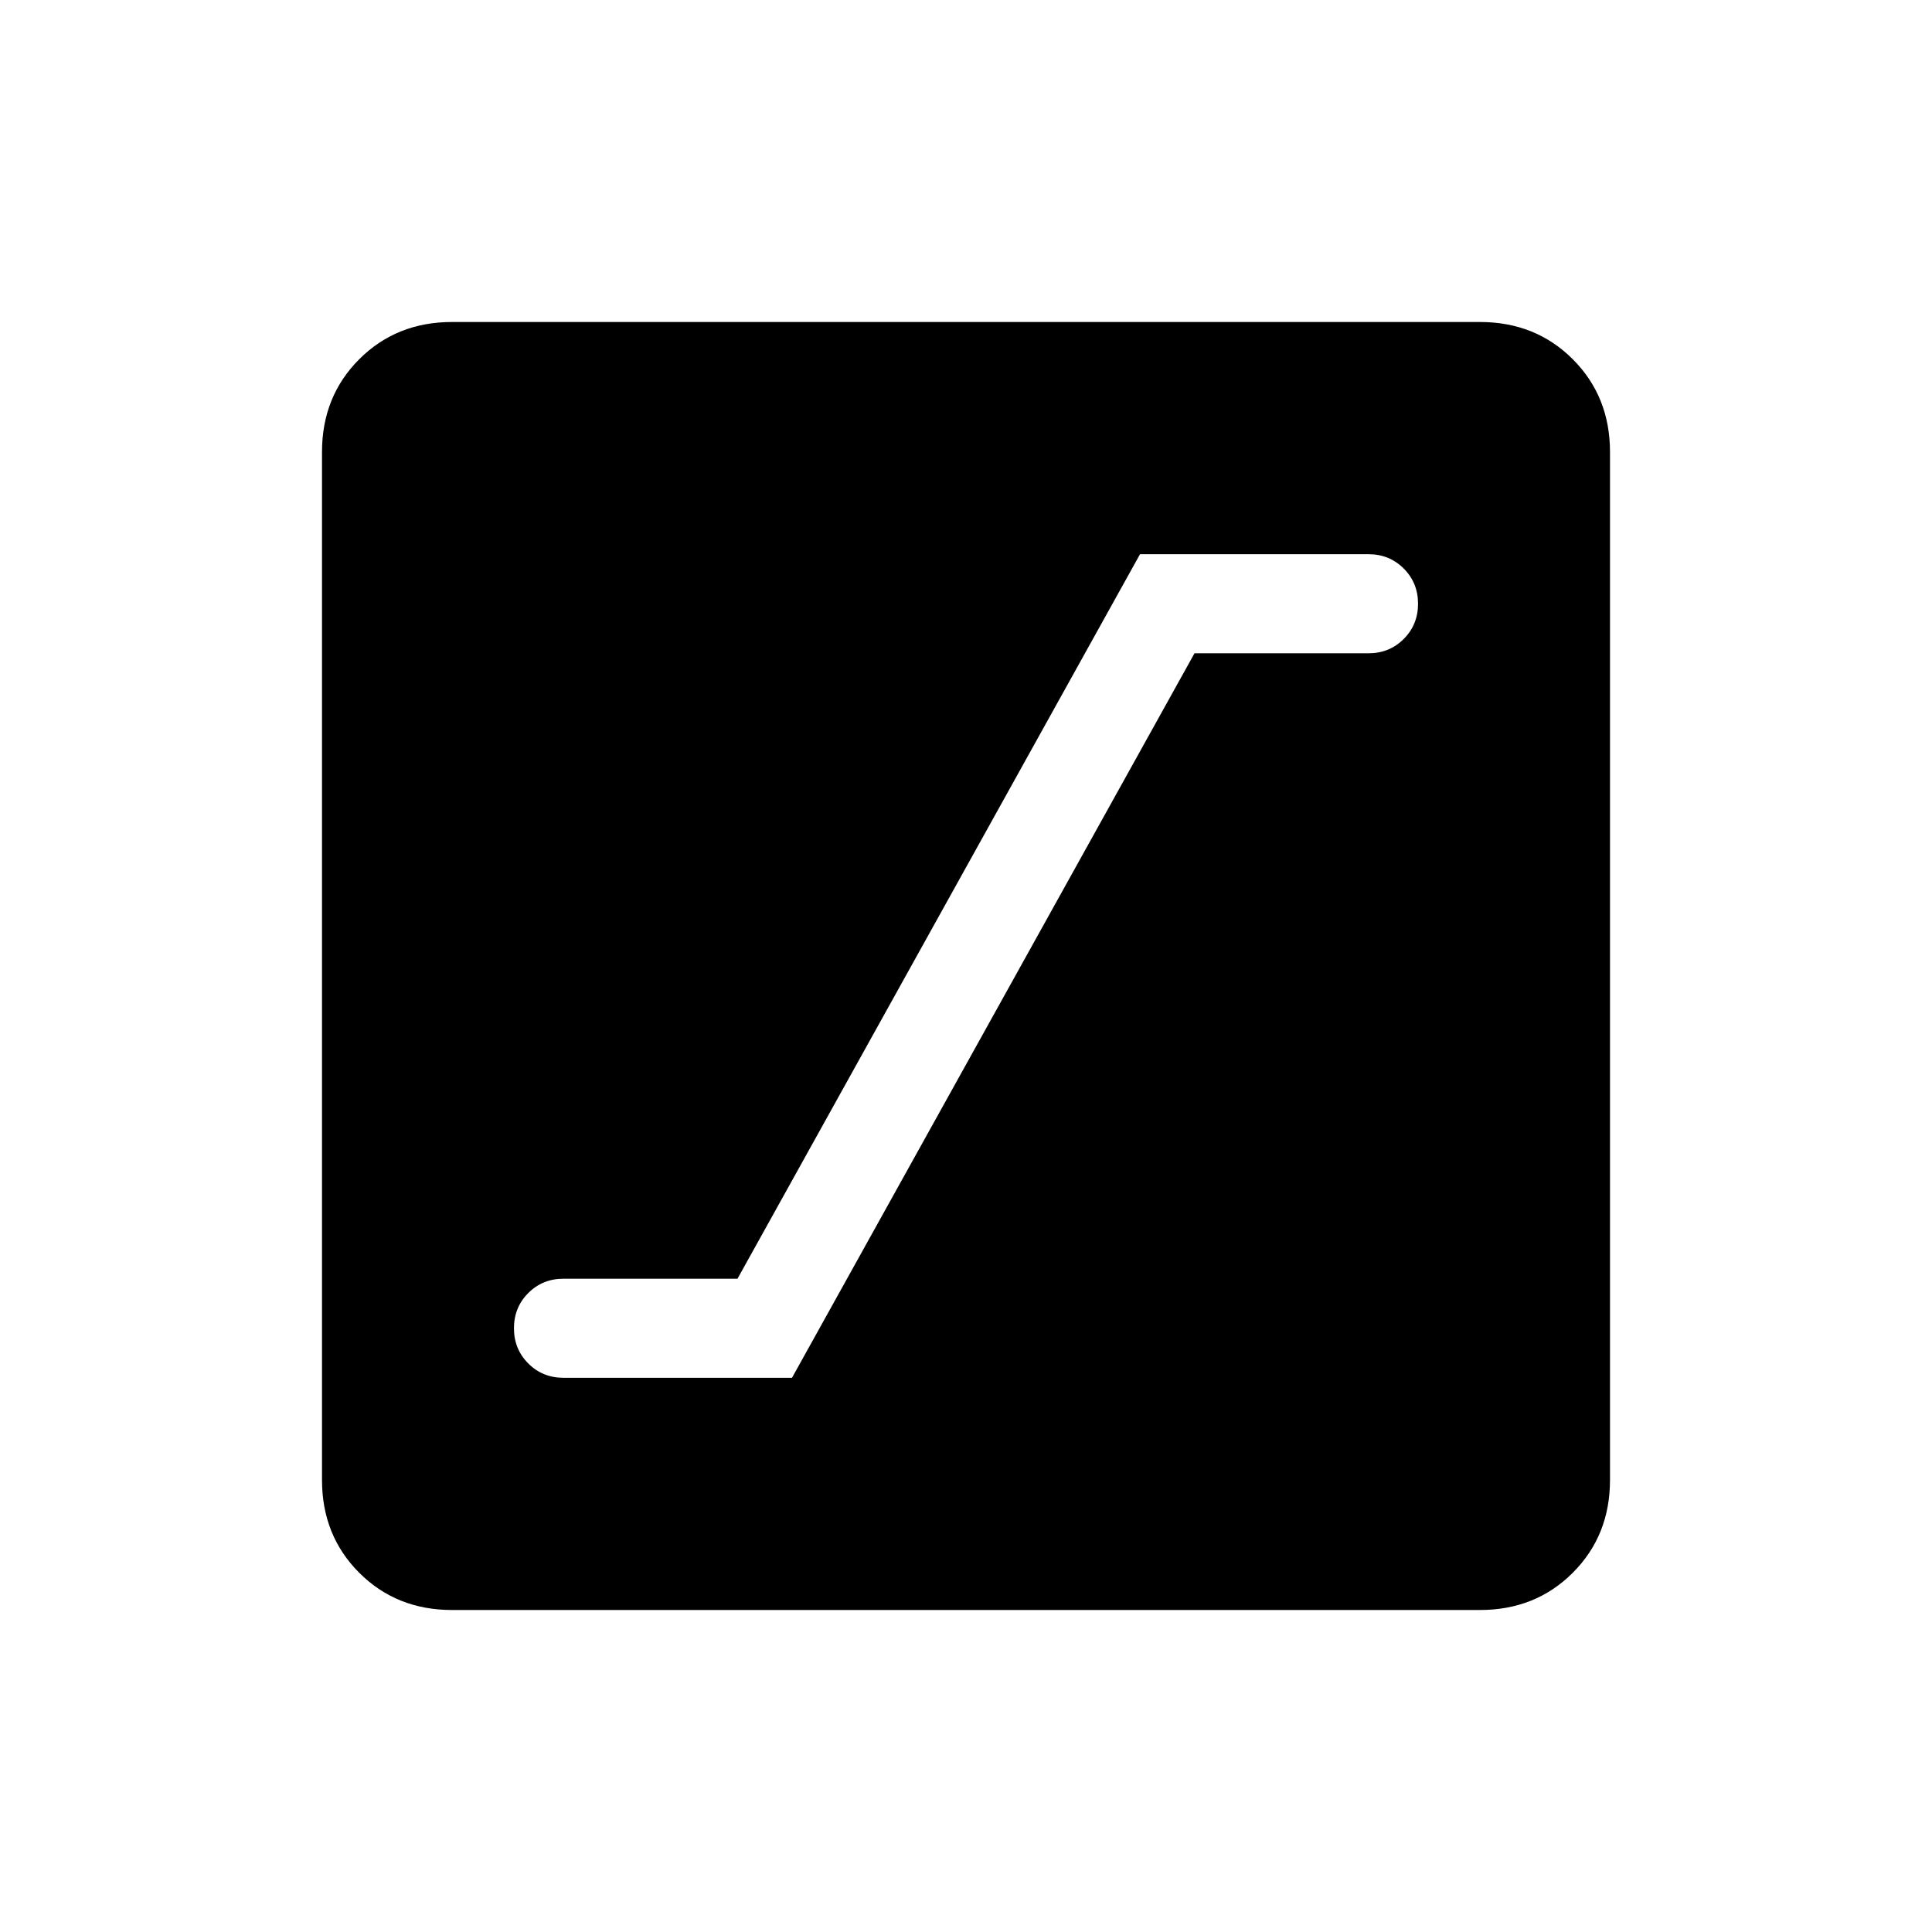 <svg xmlns="http://www.w3.org/2000/svg" height="24" viewBox="0 -960 960 960" width="24"><path d="M280-275.384h113.539l200-360H680q10.385 0 17.5-7.116 7.116-7.115 7.116-17.5t-7.116-17.5q-7.115-7.116-17.5-7.116H566.461l-200 360H280q-10.385 0-17.5 7.116-7.116 7.115-7.116 17.5t7.116 17.5q7.115 7.116 17.5 7.116ZM224.615-160Q197-160 178.5-178.5 160-197 160-224.615v-510.77Q160-763 178.5-781.5 197-800 224.615-800h510.77Q763-800 781.5-781.5 800-763 800-735.385v510.77Q800-197 781.5-178.5 763-160 735.385-160h-510.77Z"/></svg>
